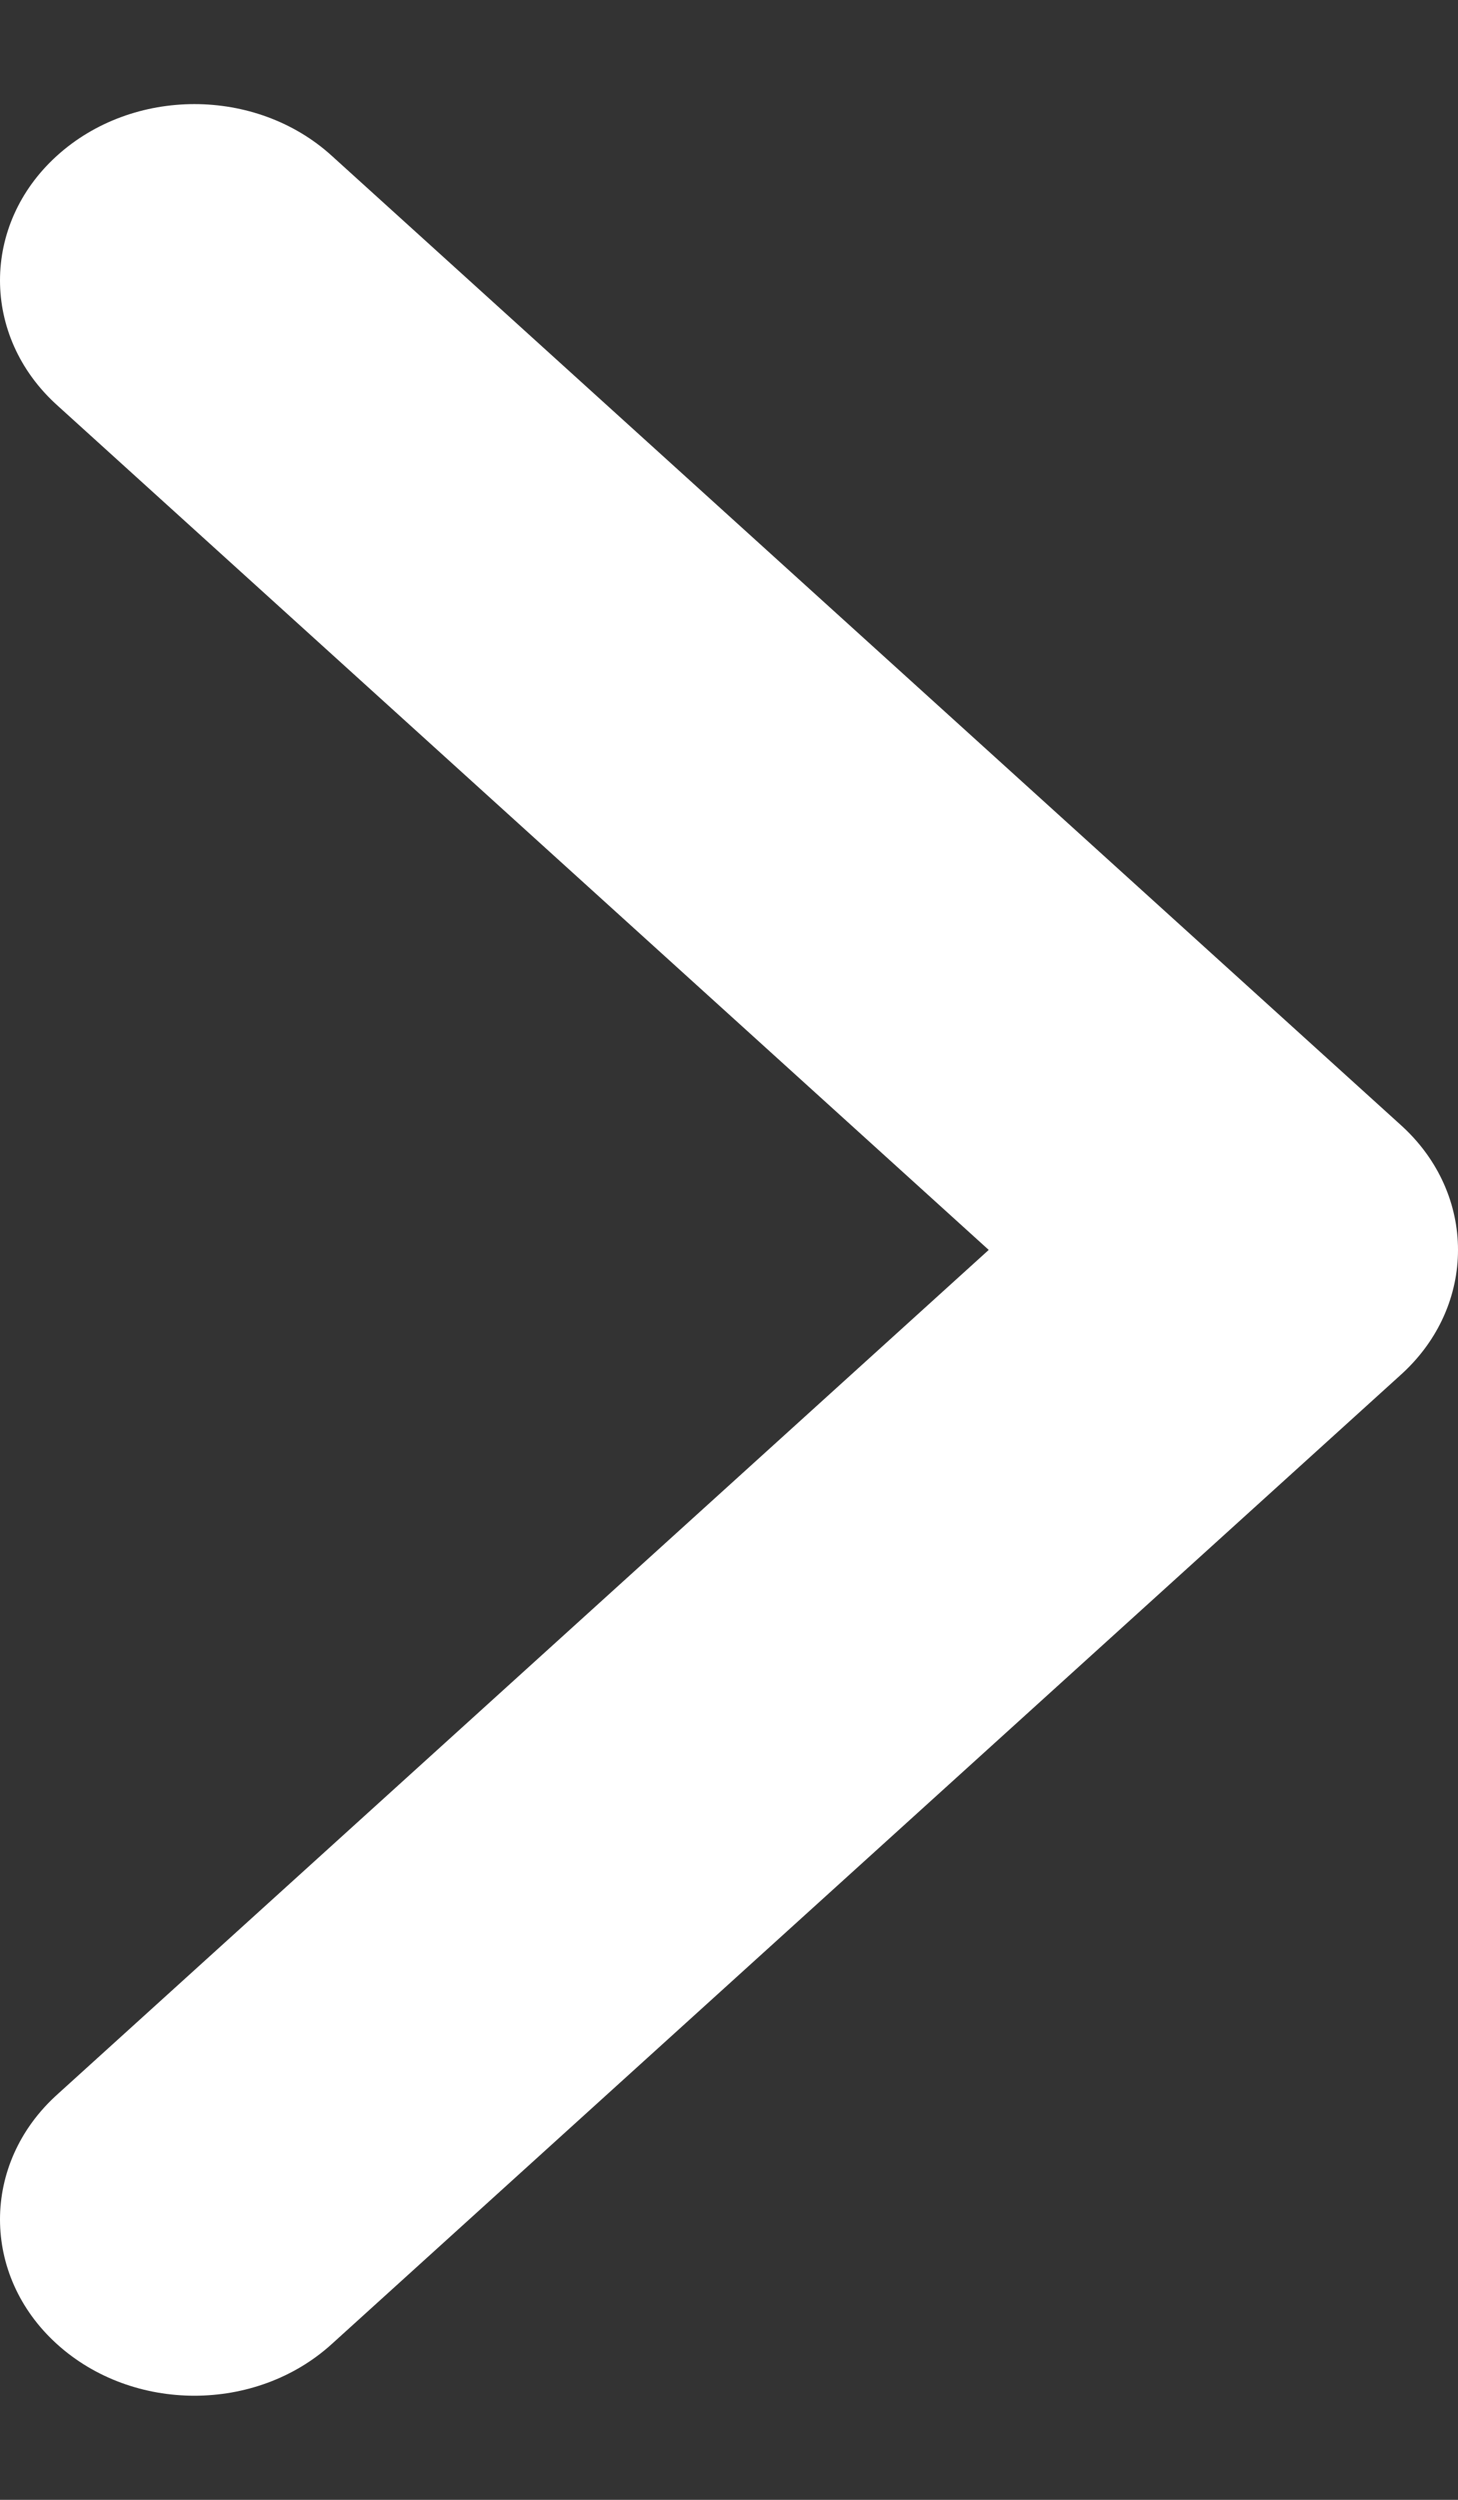 <svg width="7" height="12" viewBox="0 0 7 12" fill="none" xmlns="http://www.w3.org/2000/svg">
<rect x="0" y="0" width="7" height="12" fill="#333333" stroke="none"/>
<path fill-rule="evenodd" clip-rule="evenodd" d="M0.273 0.748C0.638 0.417 1.229 0.417 1.593 0.748L6.727 5.402C7.091 5.732 7.091 6.268 6.727 6.598L1.593 11.252C1.229 11.583 0.638 11.583 0.273 11.252C-0.091 10.922 -0.091 10.386 0.273 10.056L4.747 6L0.273 1.944C-0.091 1.614 -0.091 1.078 0.273 0.748Z" fill="white"/>
</svg>
